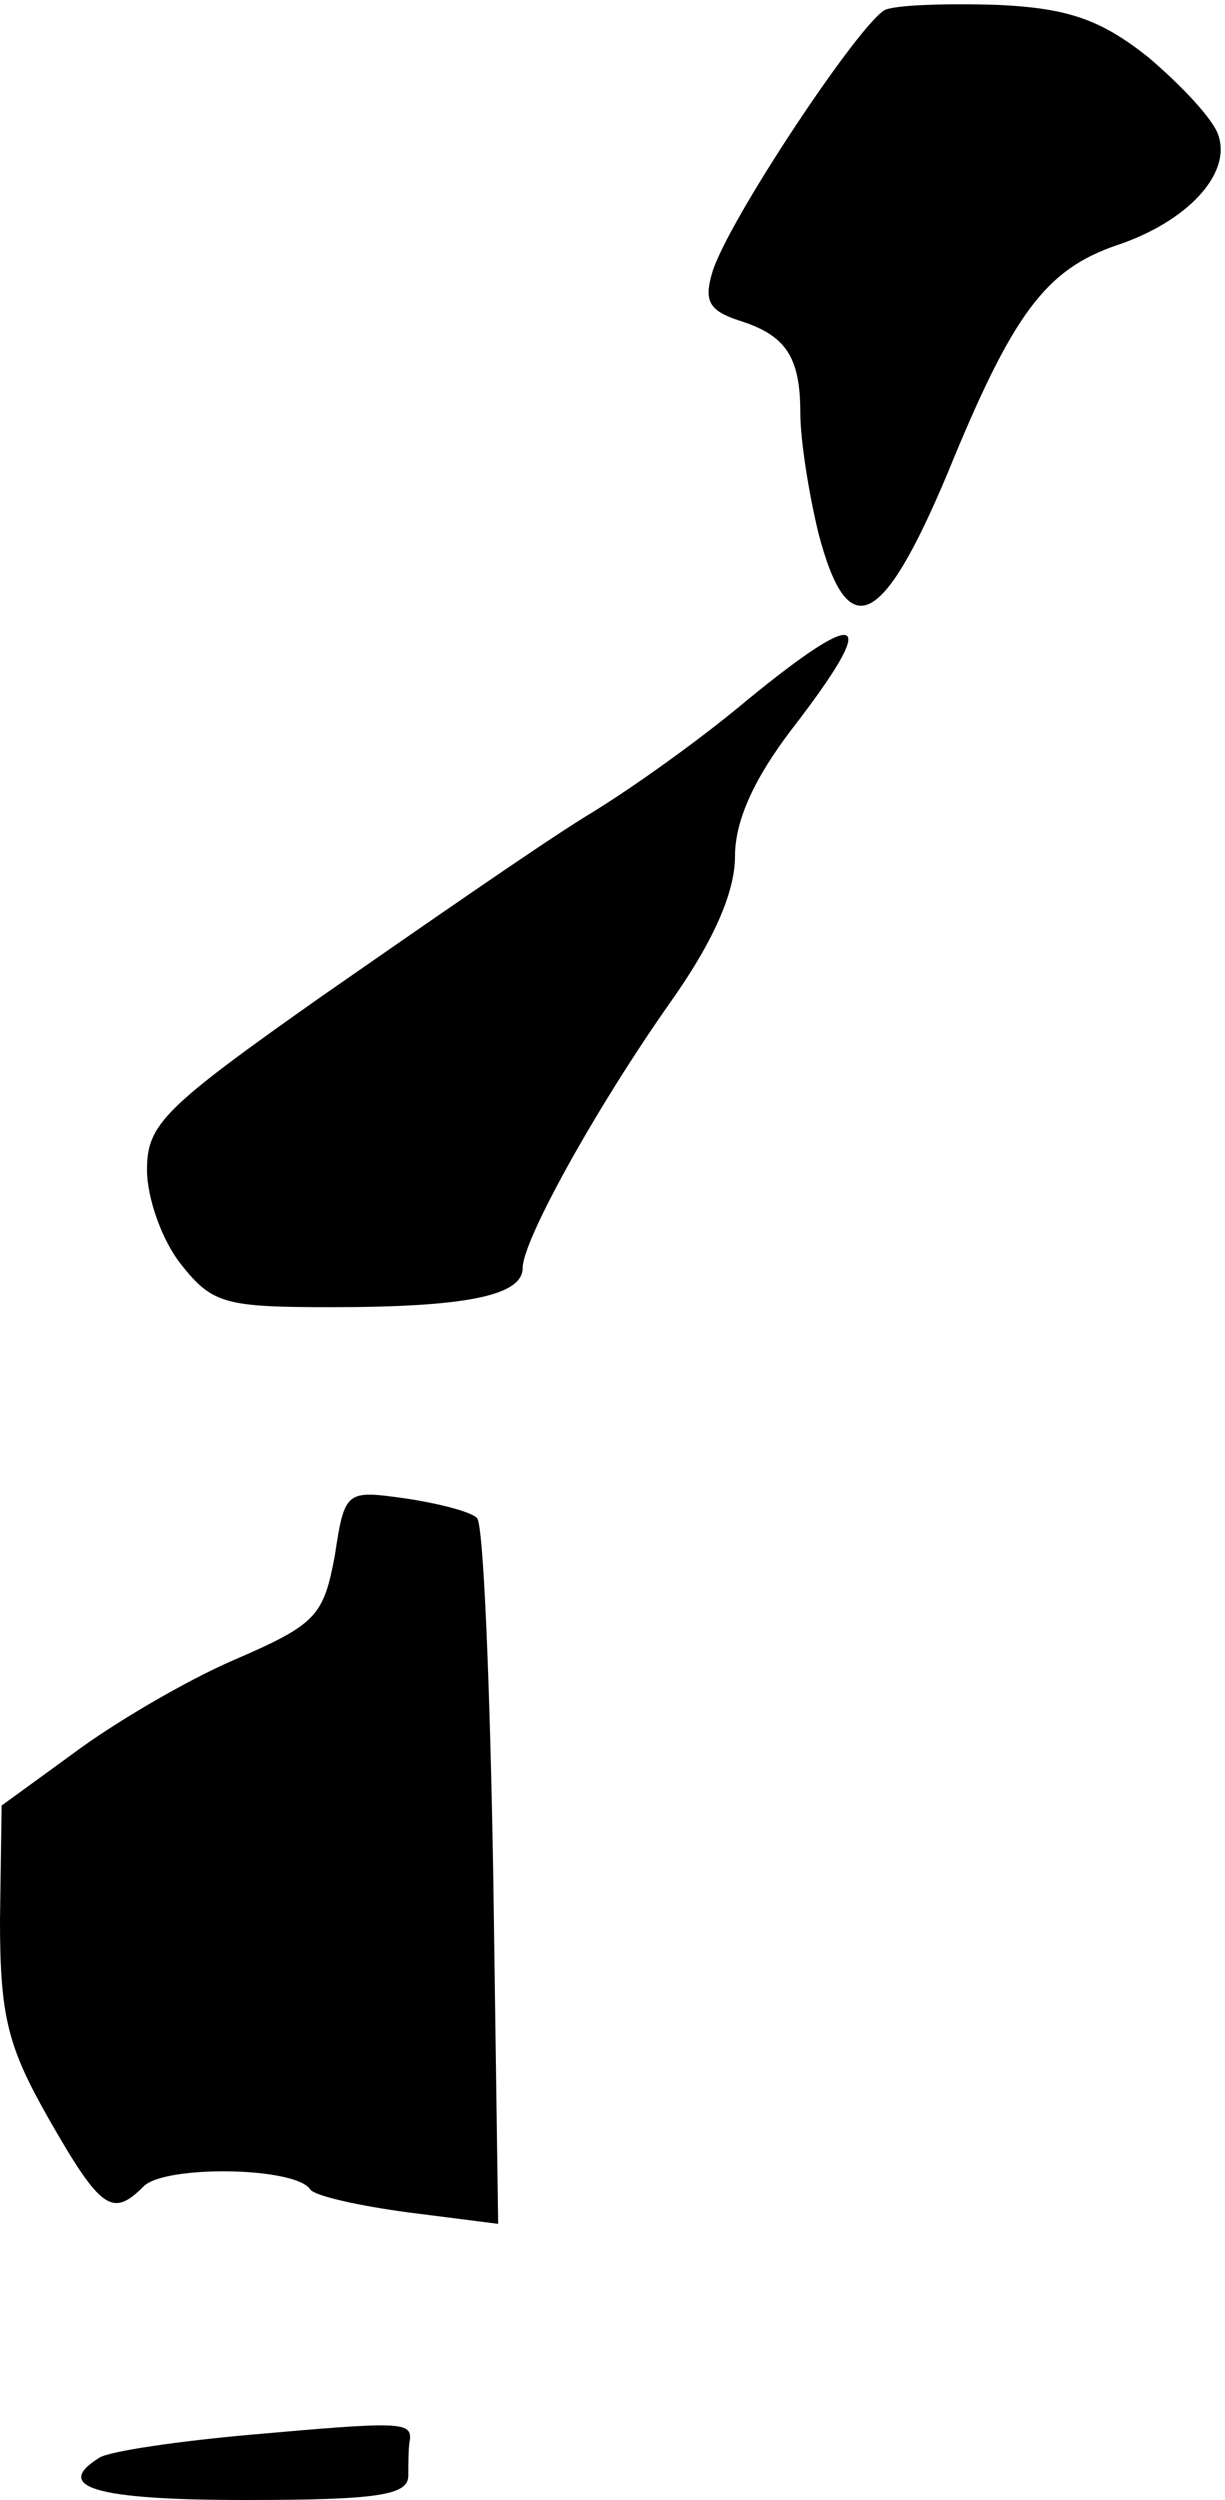 <?xml version="1.0" standalone="no"?>
<!DOCTYPE svg PUBLIC "-//W3C//DTD SVG 20010904//EN"
 "http://www.w3.org/TR/2001/REC-SVG-20010904/DTD/svg10.dtd">
<svg version="1.0" xmlns="http://www.w3.org/2000/svg"
 width="75pt" height="153pt" viewBox="0 0 75 153"
 preserveAspectRatio="xMidYMid meet">
<g transform="translate(0,153) scale(0.1,-0.1)"
fill="#000000" stroke="none">
<path fill="#000000" stroke="none" d="M542 1524 c-15 -7 -97 -130 -106 -161
-5 -17 -2 -23 16 -29 29 -9 38 -22 38 -57 0 -16 5 -48 11 -73 18 -69 39 -59
79 36 40 98 60 125 104 140 42 14 70 43 62 67 -3 10 -23 31 -43 48 -29 23 -49
30 -92 32 -31 1 -62 0 -69 -3z"/>
<path fill="#000000" stroke="none" d="M458 1102 c-26 -22 -70 -54 -100 -72
-29 -18 -101 -68 -160 -109 -98 -69 -108 -79 -108 -107 0 -17 9 -43 21 -58 19
-24 27 -26 92 -26 82 0 117 7 117 24 0 17 45 98 90 162 27 38 40 68 40 90 0
22 12 48 35 78 54 70 44 76 -27 18z"/>
<path fill="#000000" stroke="none" d="M205 578 c-7 -37 -11 -42 -62 -64 -30
-13 -74 -39 -98 -57 l-44 -32 -1 -70 c0 -60 5 -78 30 -122 32 -56 39 -60 58
-41 13 13 93 12 102 -2 3 -4 30 -10 60 -14 l55 -7 -3 213 c-2 117 -6 216 -10
219 -4 4 -24 9 -44 12 -36 5 -37 5 -43 -35z"/>
<path fill="#000000" stroke="none" d="M154 40 c-45 -4 -86 -10 -93 -14 -29
-18 -3 -26 89 -26 82 0 100 3 100 15 0 8 0 18 1 22 1 11 -7 11 -97 3z"/>
</g>
</svg>
